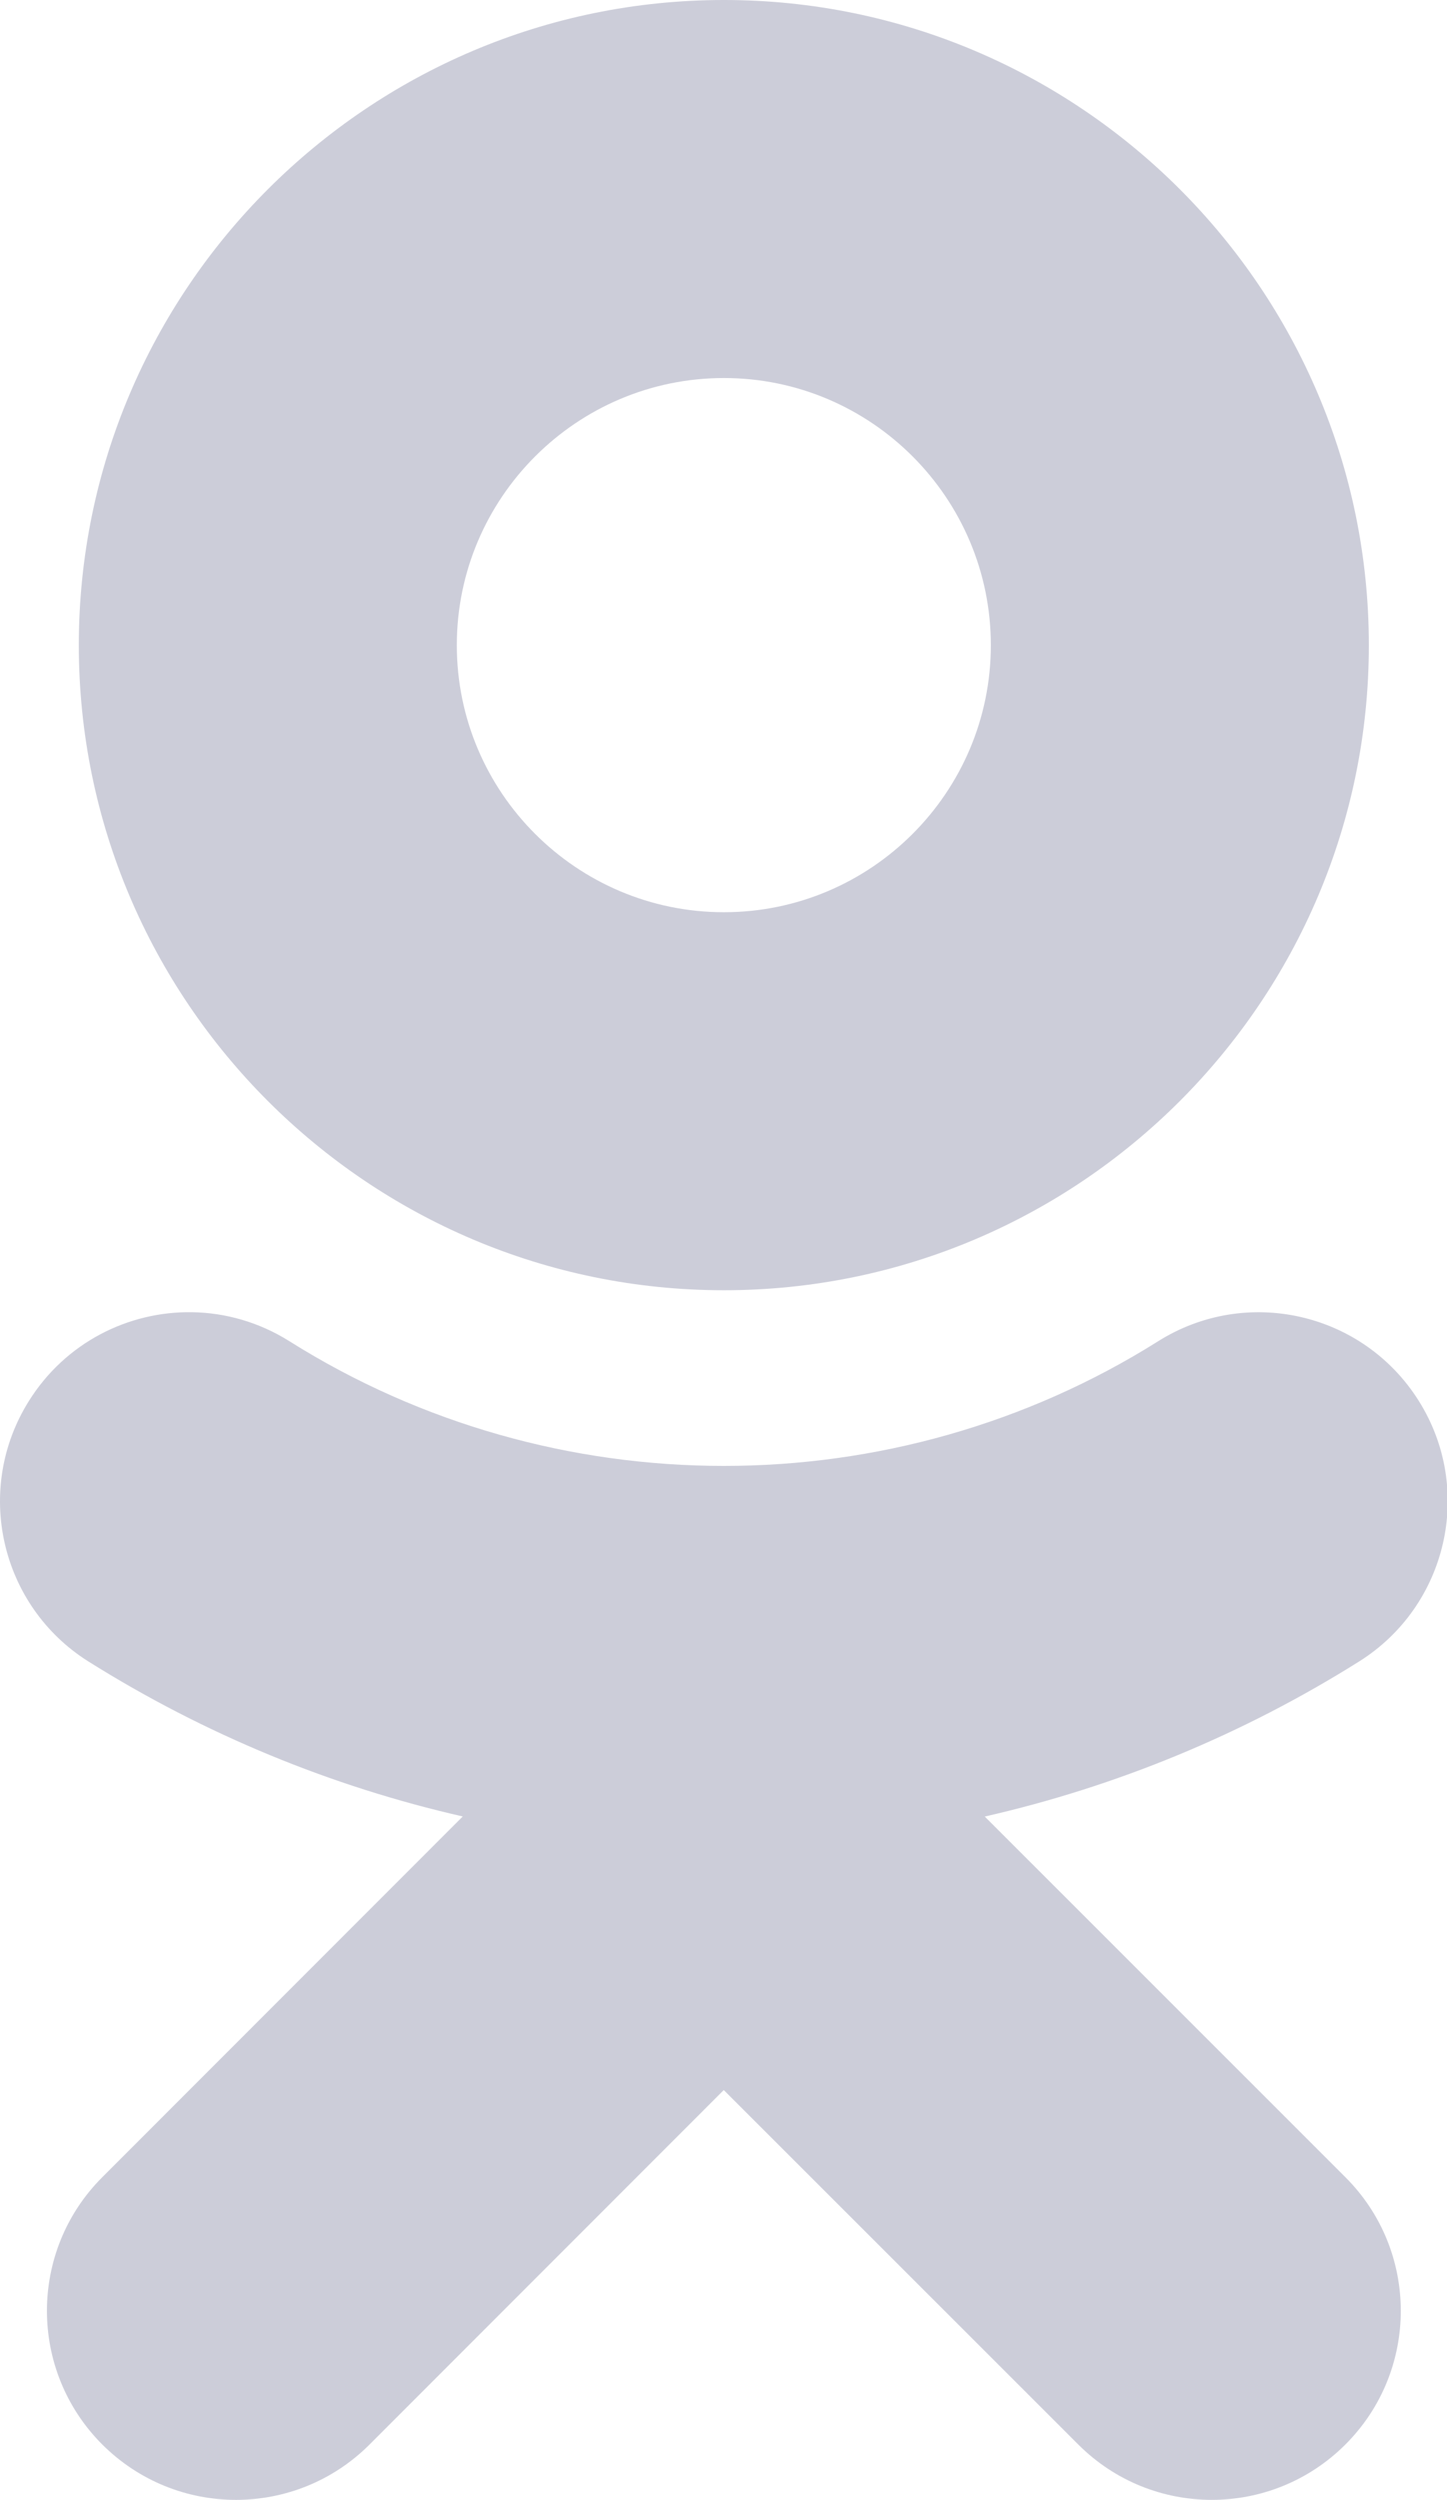 <svg xmlns="http://www.w3.org/2000/svg" width="579" height="1000"><path d="M289.664 0c-142.336 0-258.125 115.771-258.125 258.094 0 142.312 115.789 258.031 258.125 258.031 142.331 0 258.063-115.719 258.063-258.031 0-142.323-115.731-258.094-258.063-258.094zm0 151.219c58.909 0 106.813 47.967 106.813 106.875 0 58.883-47.903 106.813-106.813 106.813-58.921 0-106.875-47.929-106.875-106.813 0-58.908 47.954-106.875 106.875-106.875zm-212.812 373.687c-25.538-.397-50.651 12.191-65.219 35.406-22.263 35.367-11.598 82.036 23.688 104.281 46.674 29.282 97.321 50.057 149.844 62.031l-144.25 144.313c-29.53 29.544-29.505 77.393.031 106.938 14.804 14.745 34.112 22.125 53.469 22.125 19.337 0 38.71-7.391 53.469-22.156l141.719-141.781 141.844 141.781c29.505 29.536 77.349 29.536 106.906 0 29.543-29.525 29.543-77.425 0-106.906l-144.313-144.281c52.538-11.975 103.202-32.761 149.844-62.063 35.356-22.245 46.037-68.965 23.781-104.281-22.281-35.375-68.931-46.031-104.313-23.75-105.672 66.469-241.83 66.425-347.469 0-12.16-7.659-25.654-11.448-39.031-11.656z" fill="#CCCDD9"/></svg>
